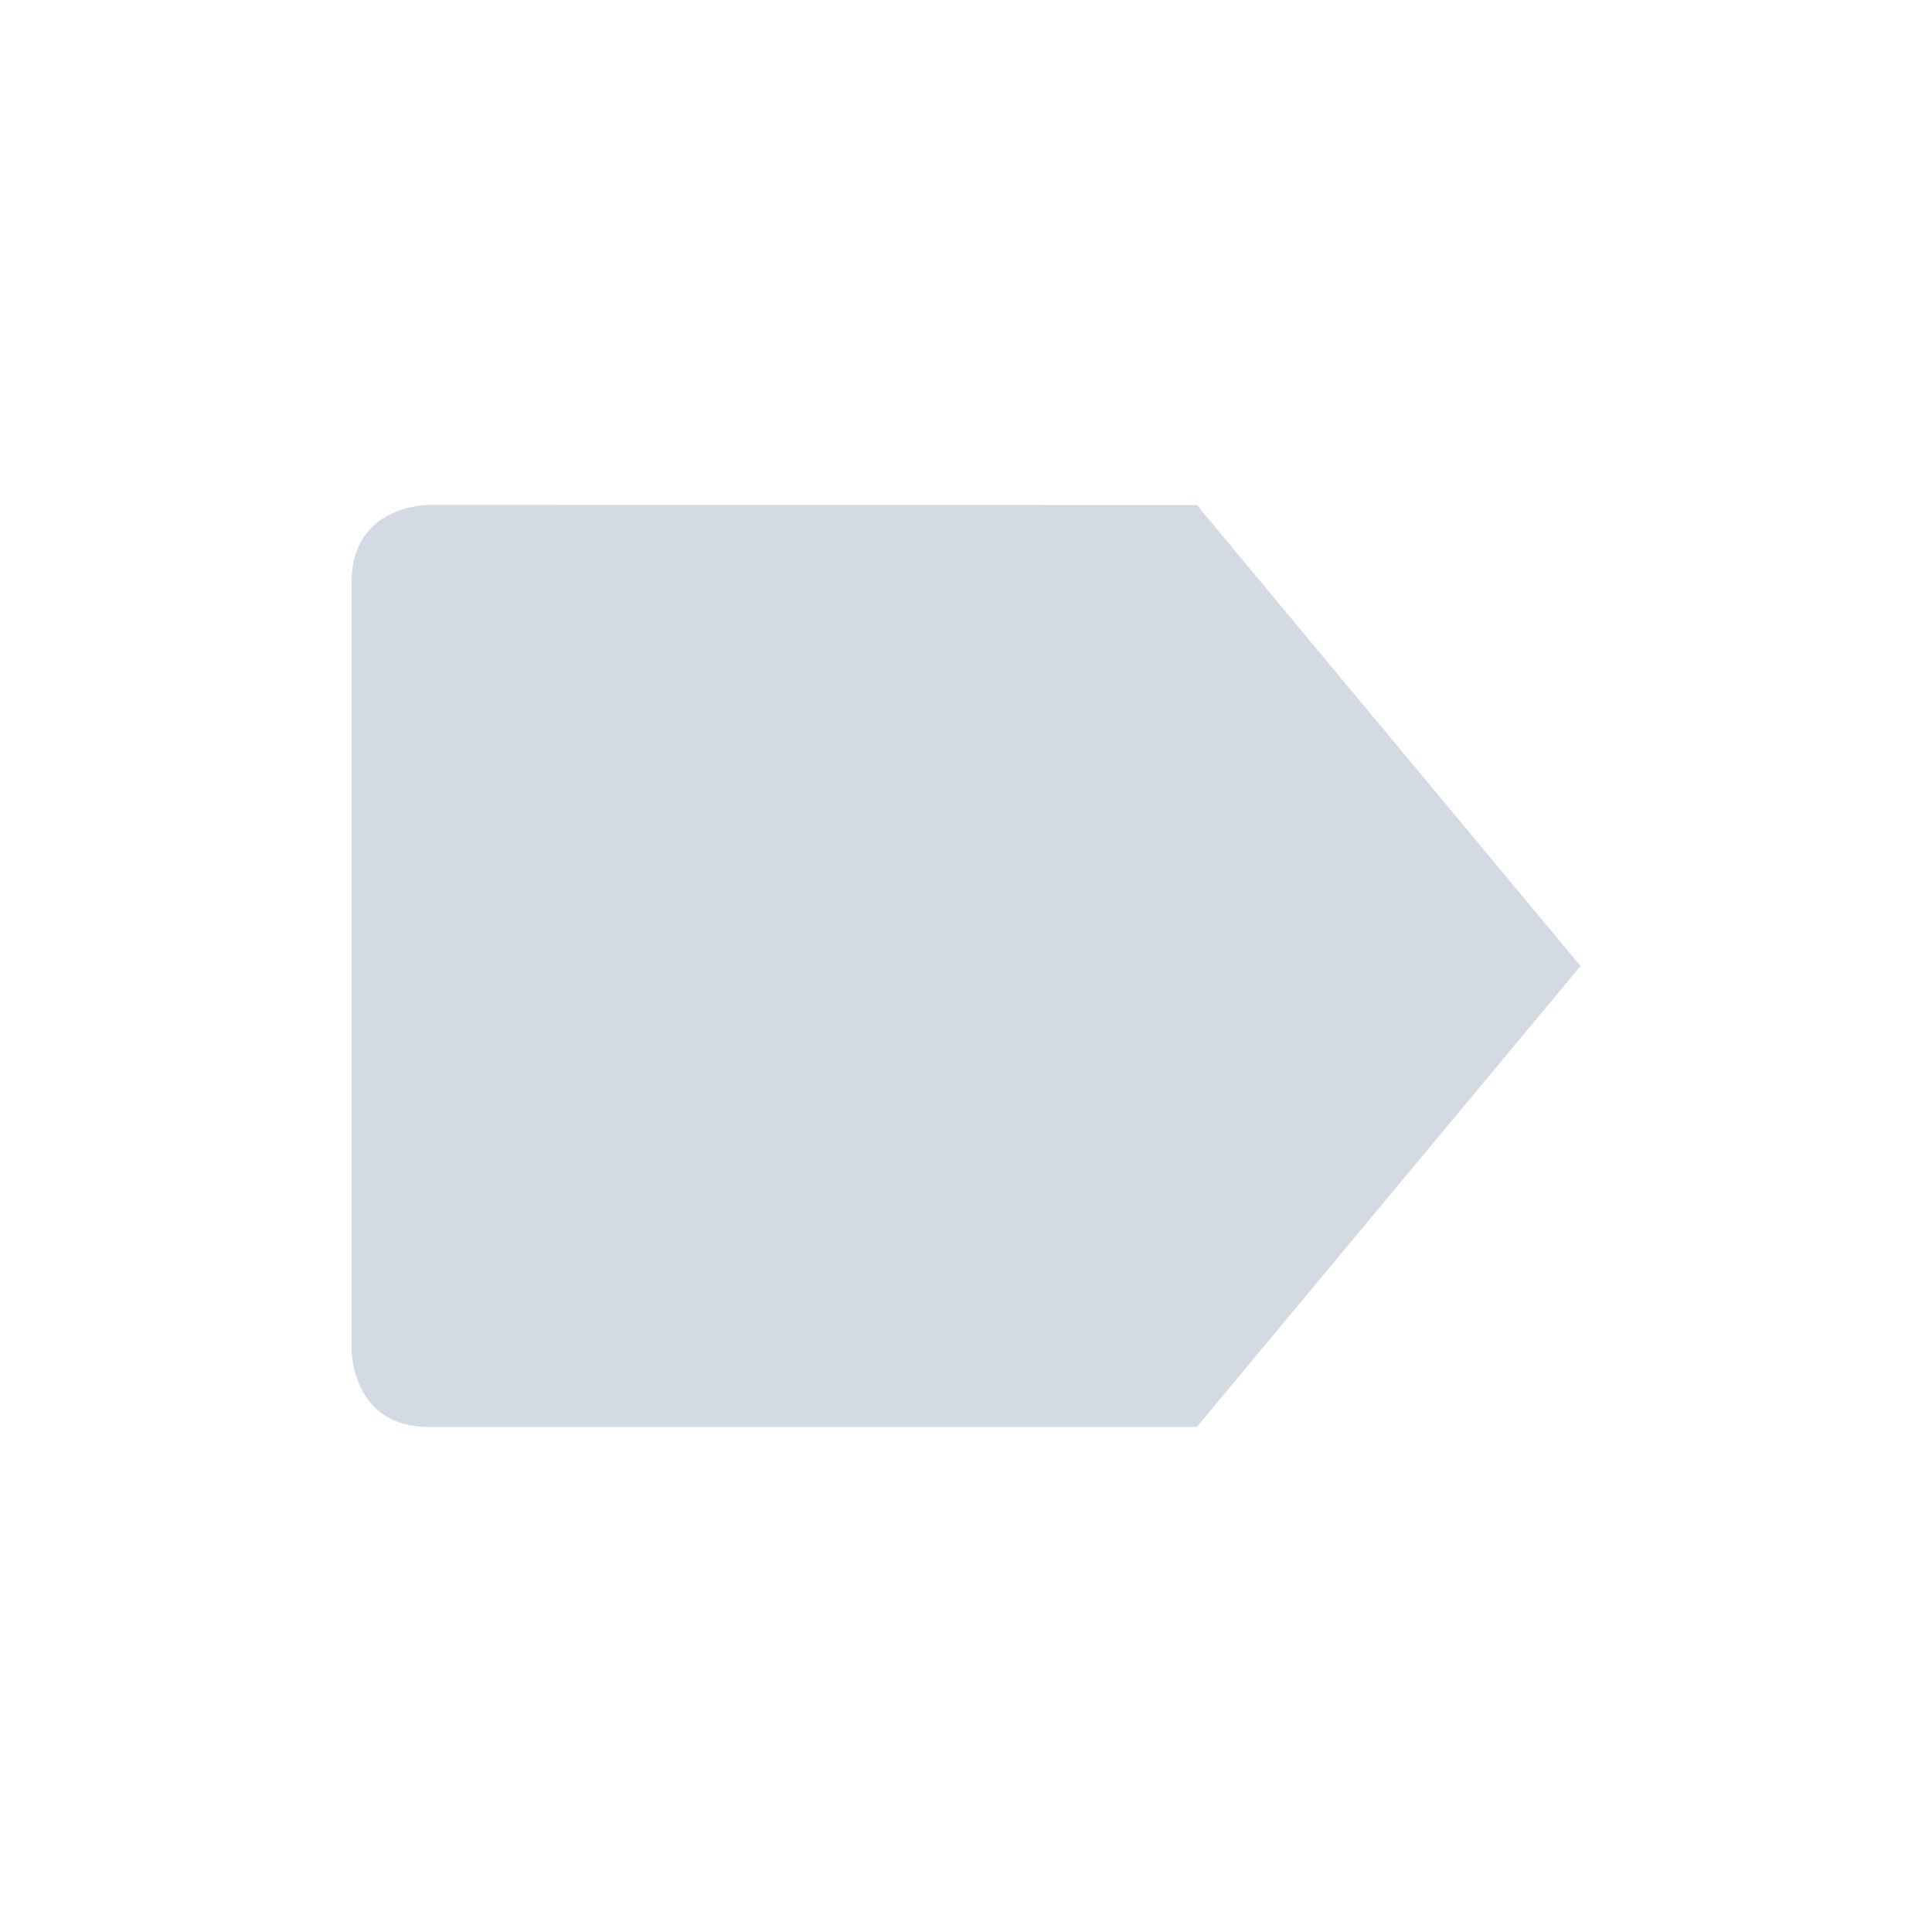 <svg height="12pt" viewBox="0 0 12 12" width="12pt" xmlns="http://www.w3.org/2000/svg"><path d="m7.434 3.137 2.383 2.863-2.383 2.863h-4.773c-.477 0-.477-.477-.477-.477v-4.773c0-.477.477-.477.477-.477zm0 0" fill="#d3dae3"/></svg>